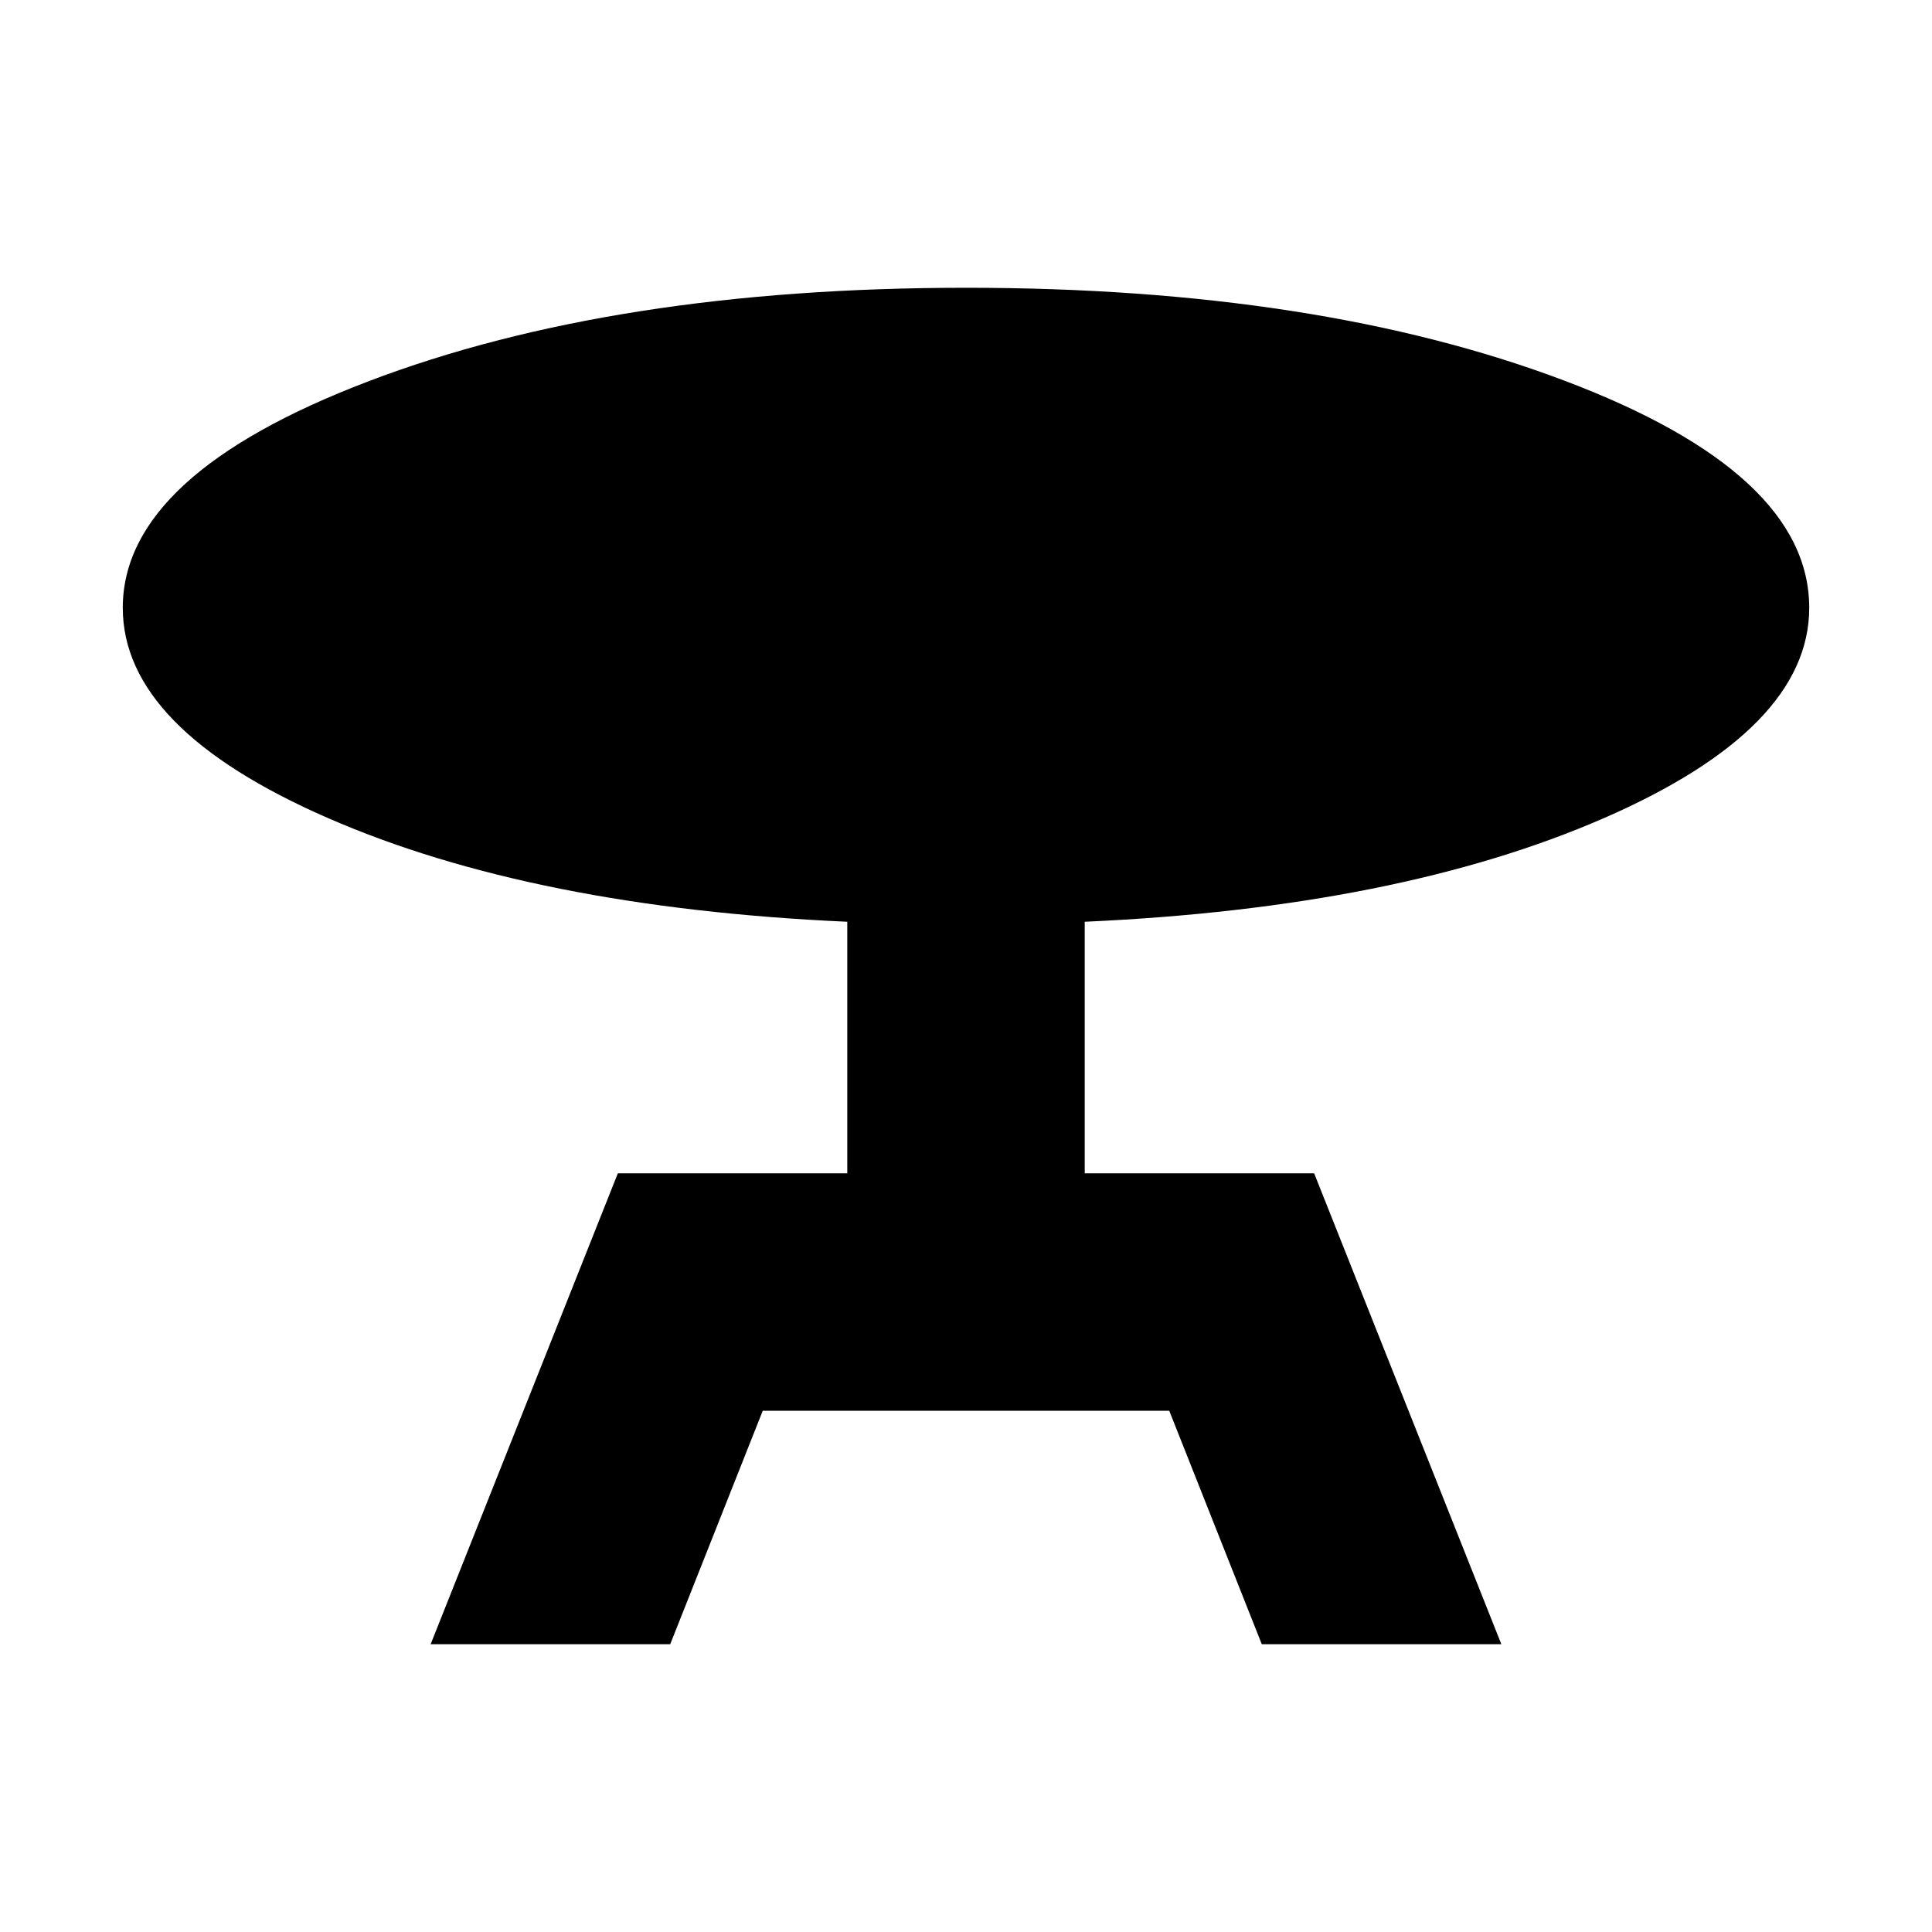 <svg xmlns="http://www.w3.org/2000/svg" height="20" width="20"><path d="m4.458 17.021 1.938-4.875h2.375V9.542q-3.25-.146-5.375-1.073-2.125-.927-2.125-2.177 0-1.375 2.541-2.344Q6.354 2.979 10 2.979t6.188.959q2.541.958 2.541 2.354 0 1.25-2.125 2.177t-5.375 1.073v2.604h2.375l1.938 4.875h-2.48l-.958-2.417H7.896l-.958 2.417Z"/></svg>